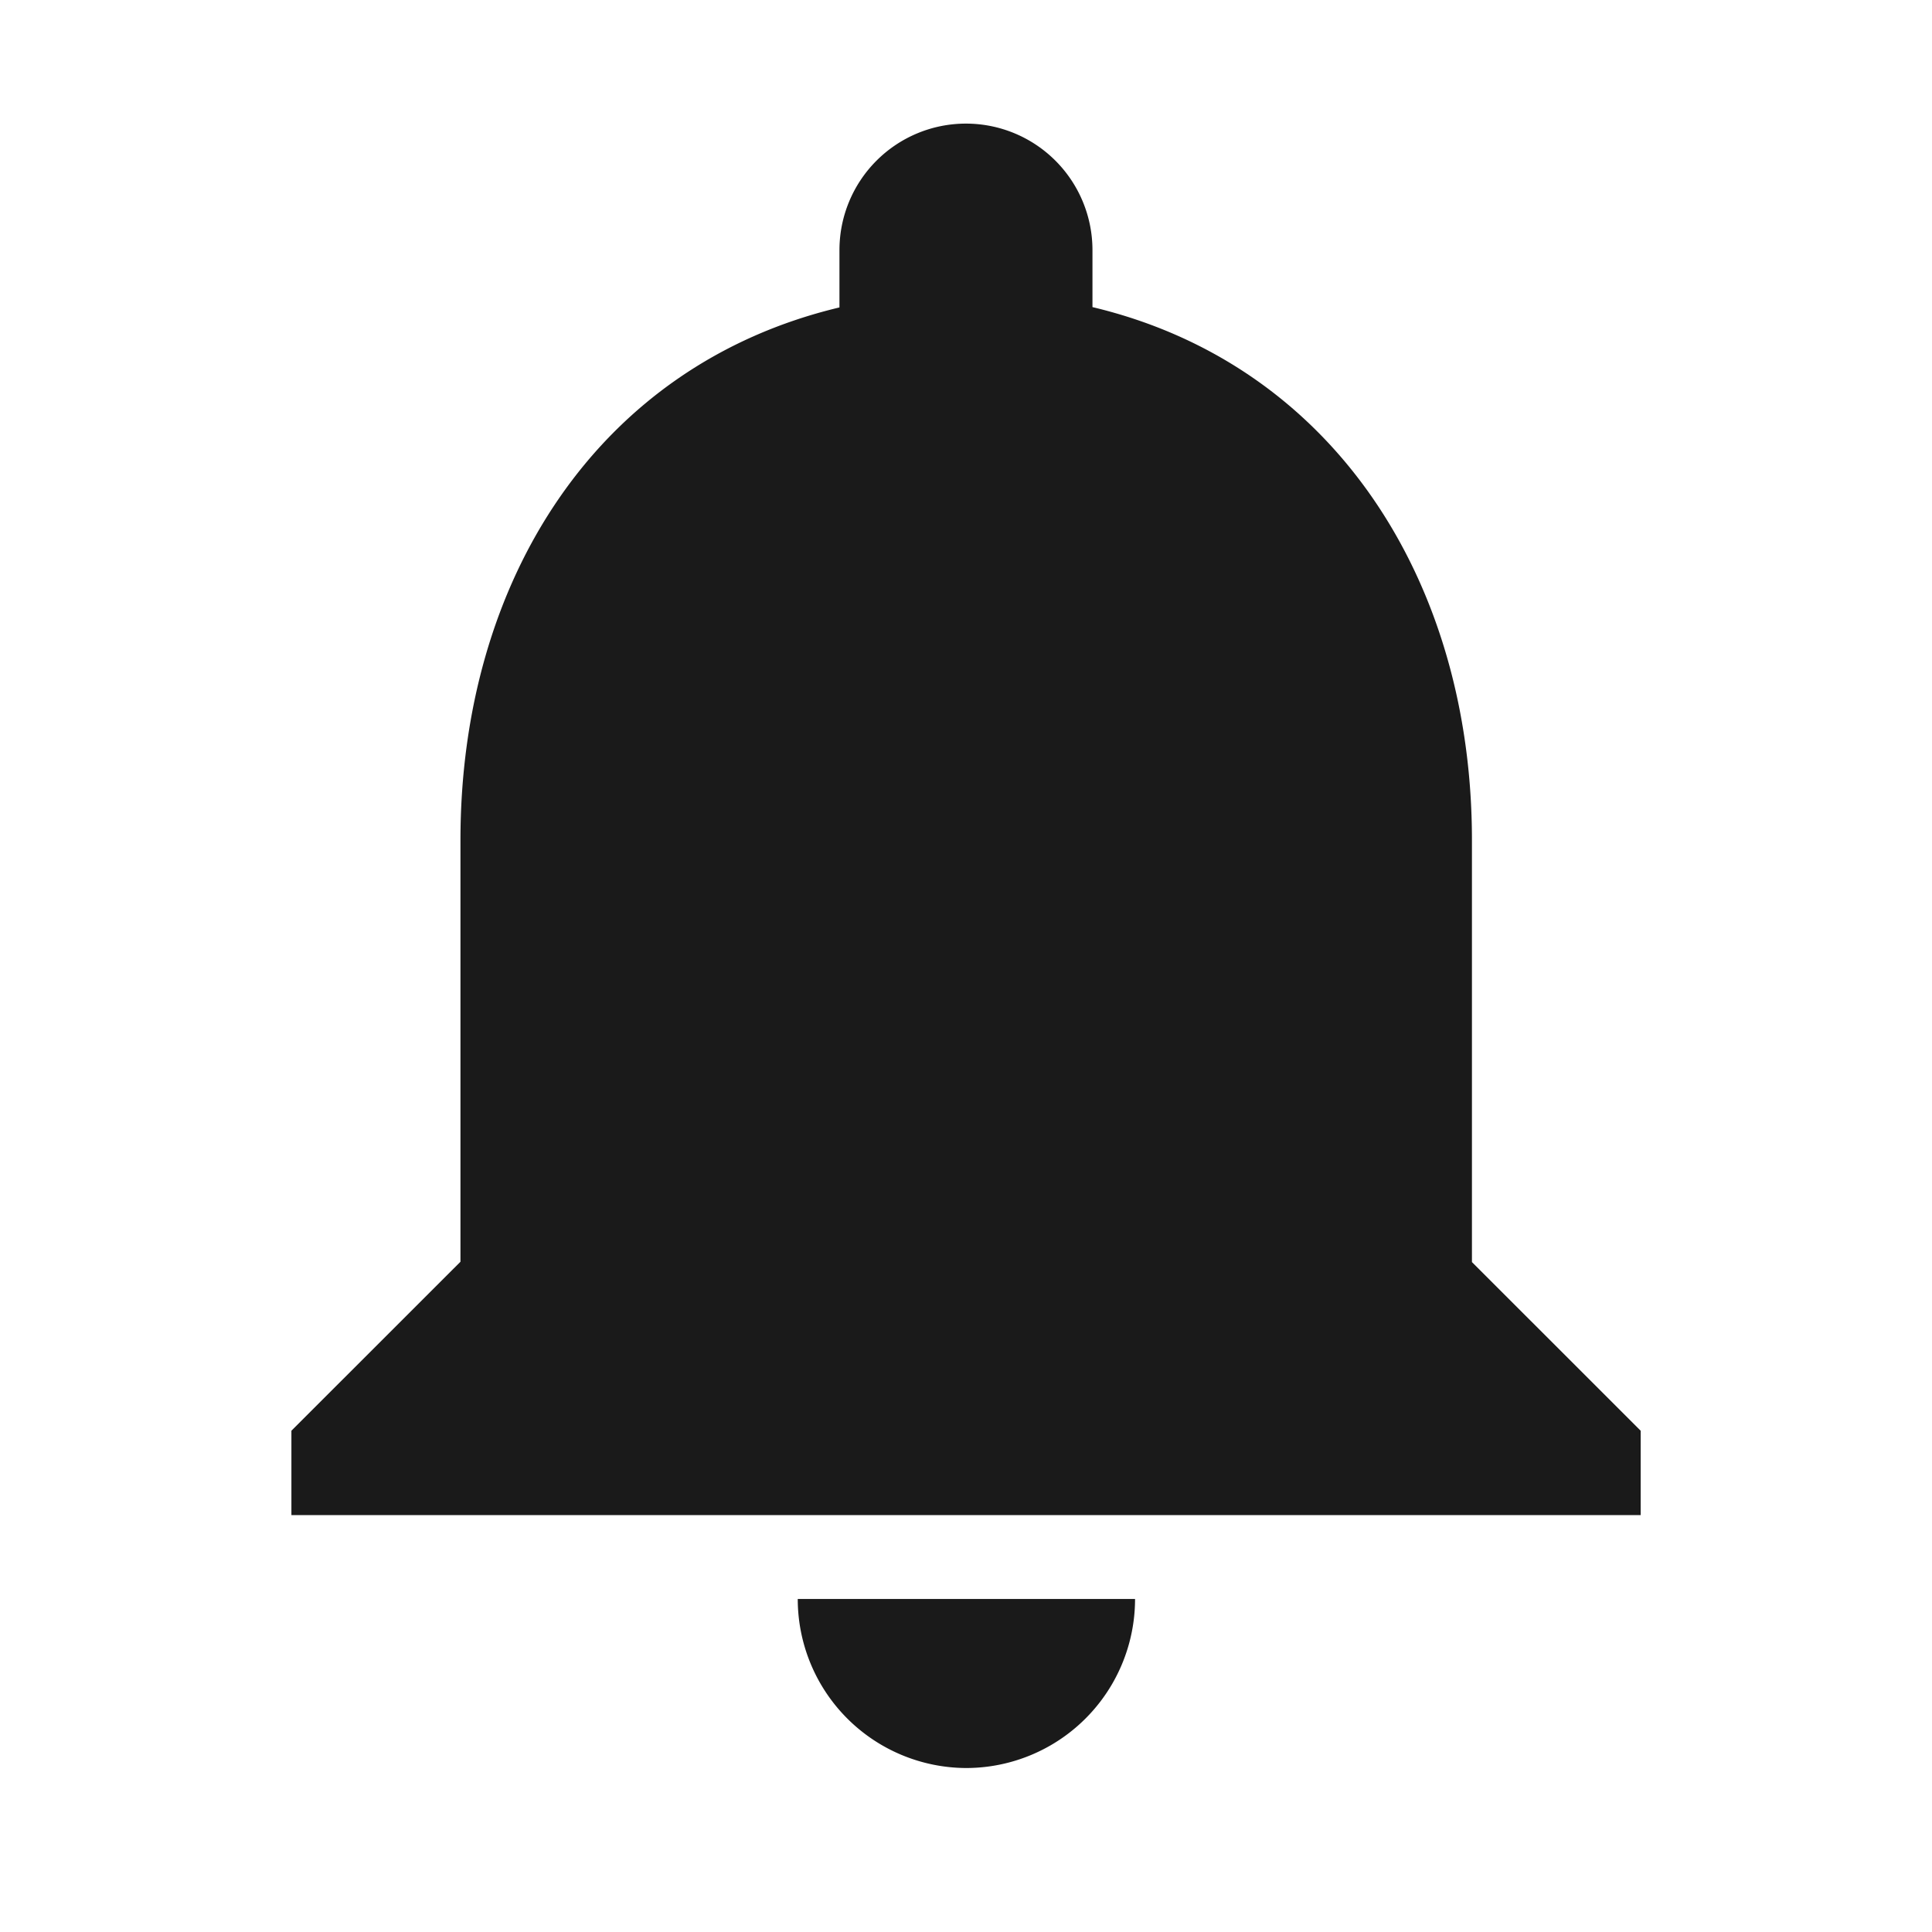 <svg xmlns="http://www.w3.org/2000/svg" width="24" height="24" viewBox="0 0 24 24">
    <defs>
        <style>
            .bell_svg{fill:#1a1a1a}
        </style>
    </defs>
    <g>
        <path fill="none" d="M0 0H24V24H0z" transform="translate(-356 -834) translate(356 834)"/>
        <path class="bell_svg" d="M12.38 22.927a2.1 2.1 0 0 0 2.1-2.1h-4.19a2.1 2.1 0 0 0 2.09 2.1zm6.285-6.285V11.4c0-3.216-1.718-5.908-4.714-6.621v-.708a1.571 1.571 0 0 0-3.143 0v.712C7.8 5.5 6.1 8.178 6.1 11.4v5.238L4 18.737v1.048h16.761v-1.048z" transform="translate(-356 -834) translate(355.62 833.036)"/>
    </g>
</svg>
